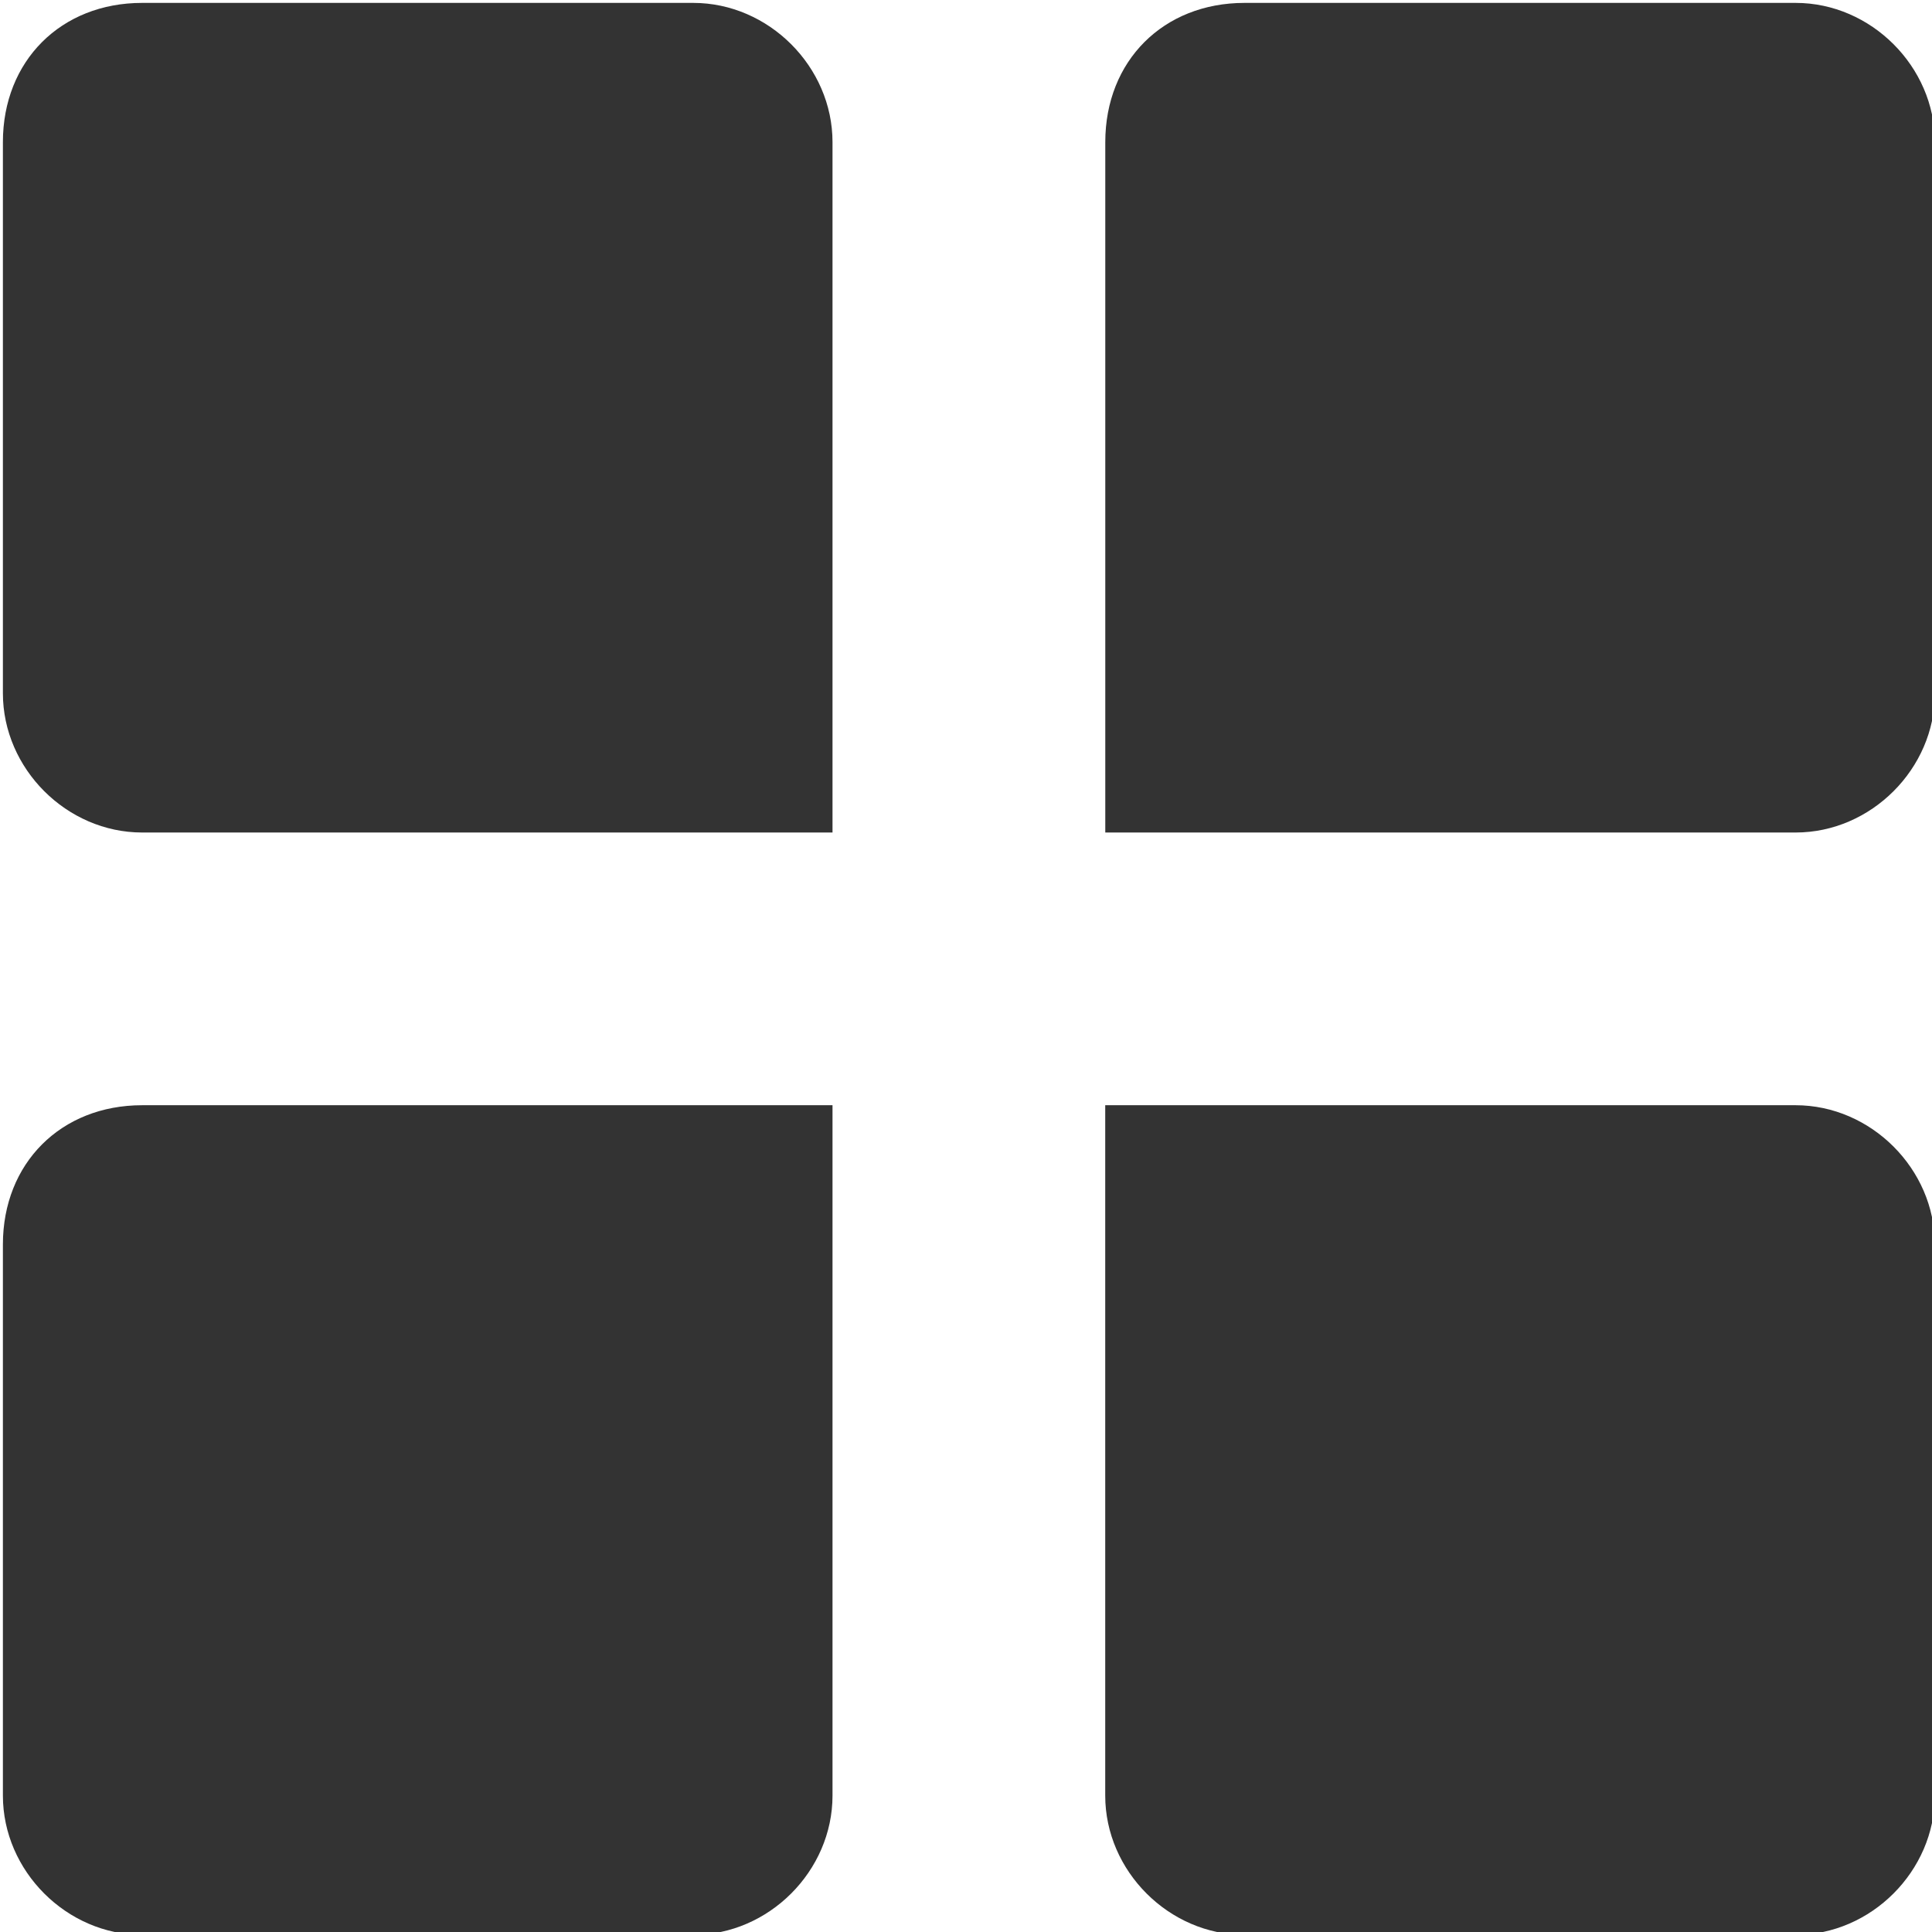 <!-- Generated by IcoMoon.io -->
<svg version="1.1" xmlns="http://www.w3.org/2000/svg" width="32" height="32" viewBox="0 0 32 32">
<title>view</title>
<path fill="#333" d="M2.354 0.048h9.129c1.249 0 2.306 1.057 2.306 2.306v11.435h-11.435c-1.249 0-2.306-1.057-2.306-2.306v-9.129c0-1.345 0.961-2.306 2.306-2.306zM20.613 0.048h9.129c1.249 0 2.306 1.057 2.306 2.306v9.129c0 1.249-1.057 2.306-2.306 2.306h-11.435v-11.435c0-1.345 0.961-2.306 2.306-2.306zM22.823 2.354h4.613c1.249 0 2.306 1.057 2.306 2.306v4.613c0 1.249-1.057 2.306-2.306 2.306h-6.823v-6.823c0-1.441 0.961-2.402 2.21-2.402zM2.354 18.306h11.435v11.435c0 1.249-1.057 2.306-2.306 2.306h-9.129c-1.249 0-2.306-1.057-2.306-2.306v-9.129c0-1.345 0.961-2.306 2.306-2.306zM18.306 18.306h11.435c1.249 0 2.306 1.057 2.306 2.306v9.129c0 1.249-1.057 2.306-2.306 2.306h-9.129c-1.249 0-2.306-1.057-2.306-2.306v-11.435z"></path>
</svg>
